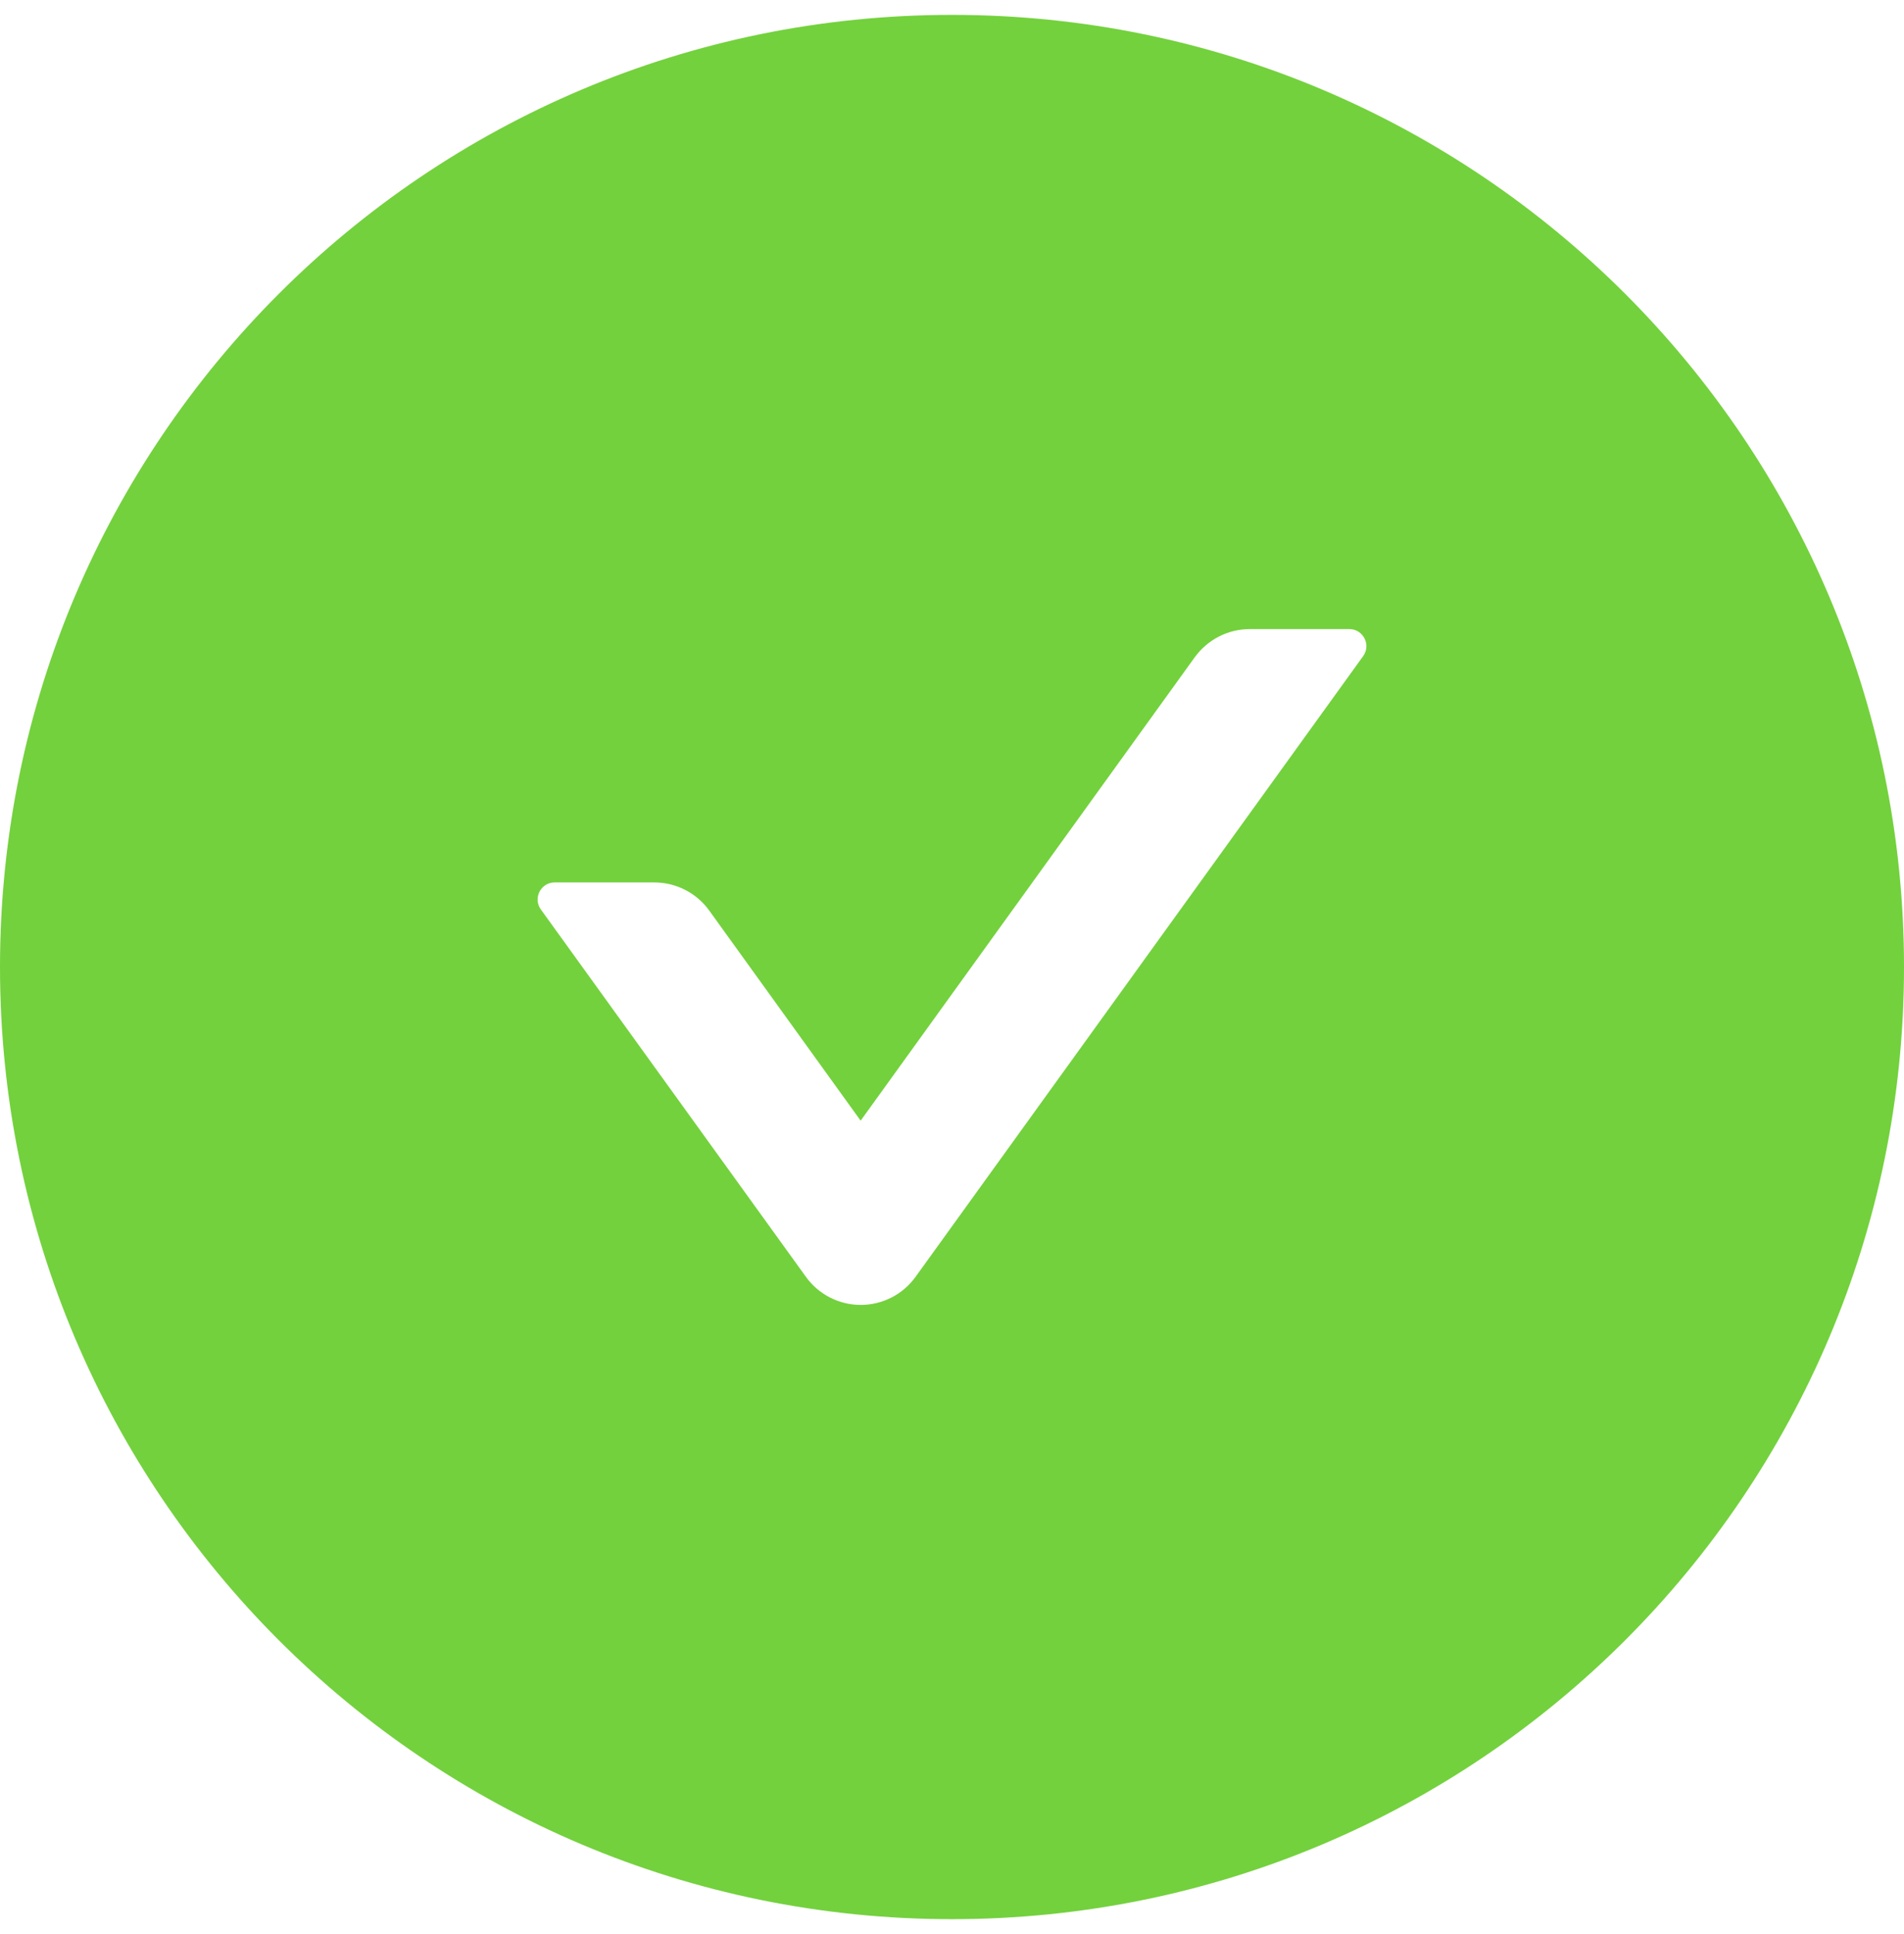 <?xml version="1.0" encoding="UTF-8"?>
<svg width="64px" height="65px" viewBox="0 0 64 65" version="1.1" xmlns="http://www.w3.org/2000/svg" xmlns:xlink="http://www.w3.org/1999/xlink">
    <title>Feedback_successed</title>
    <g id="swap" stroke="none" stroke-width="1" fill="none" fill-rule="evenodd">
        <g id="swap确认流3" transform="translate(-853, -413)" fill="#73D13D">
            <g id="编组-2" transform="translate(685, 153)">
                <g id="Feedback_successed" transform="translate(168, 260.5)">
                    <path d="M32,0 C14.329,0 0,14.329 0,32 C0,49.671 14.329,64 32,64 C49.671,64 64,49.671 64,32 C64,14.329 49.671,0 32,0 Z M45.821,21.55 L30.779,42.407 C30.352,43.003 29.665,43.356 28.932,43.356 C28.2,43.356 27.512,43.003 27.086,42.407 L18.179,30.064 C17.907,29.686 18.179,29.157 18.643,29.157 L21.993,29.157 C22.721,29.157 23.414,29.507 23.843,30.107 L28.929,37.164 L40.157,21.593 C40.586,21 41.271,20.643 42.007,20.643 L45.357,20.643 C45.821,20.643 46.093,21.171 45.821,21.55 Z" id="形状"></path>
                </g>
            </g>
        </g>
    </g>
</svg>